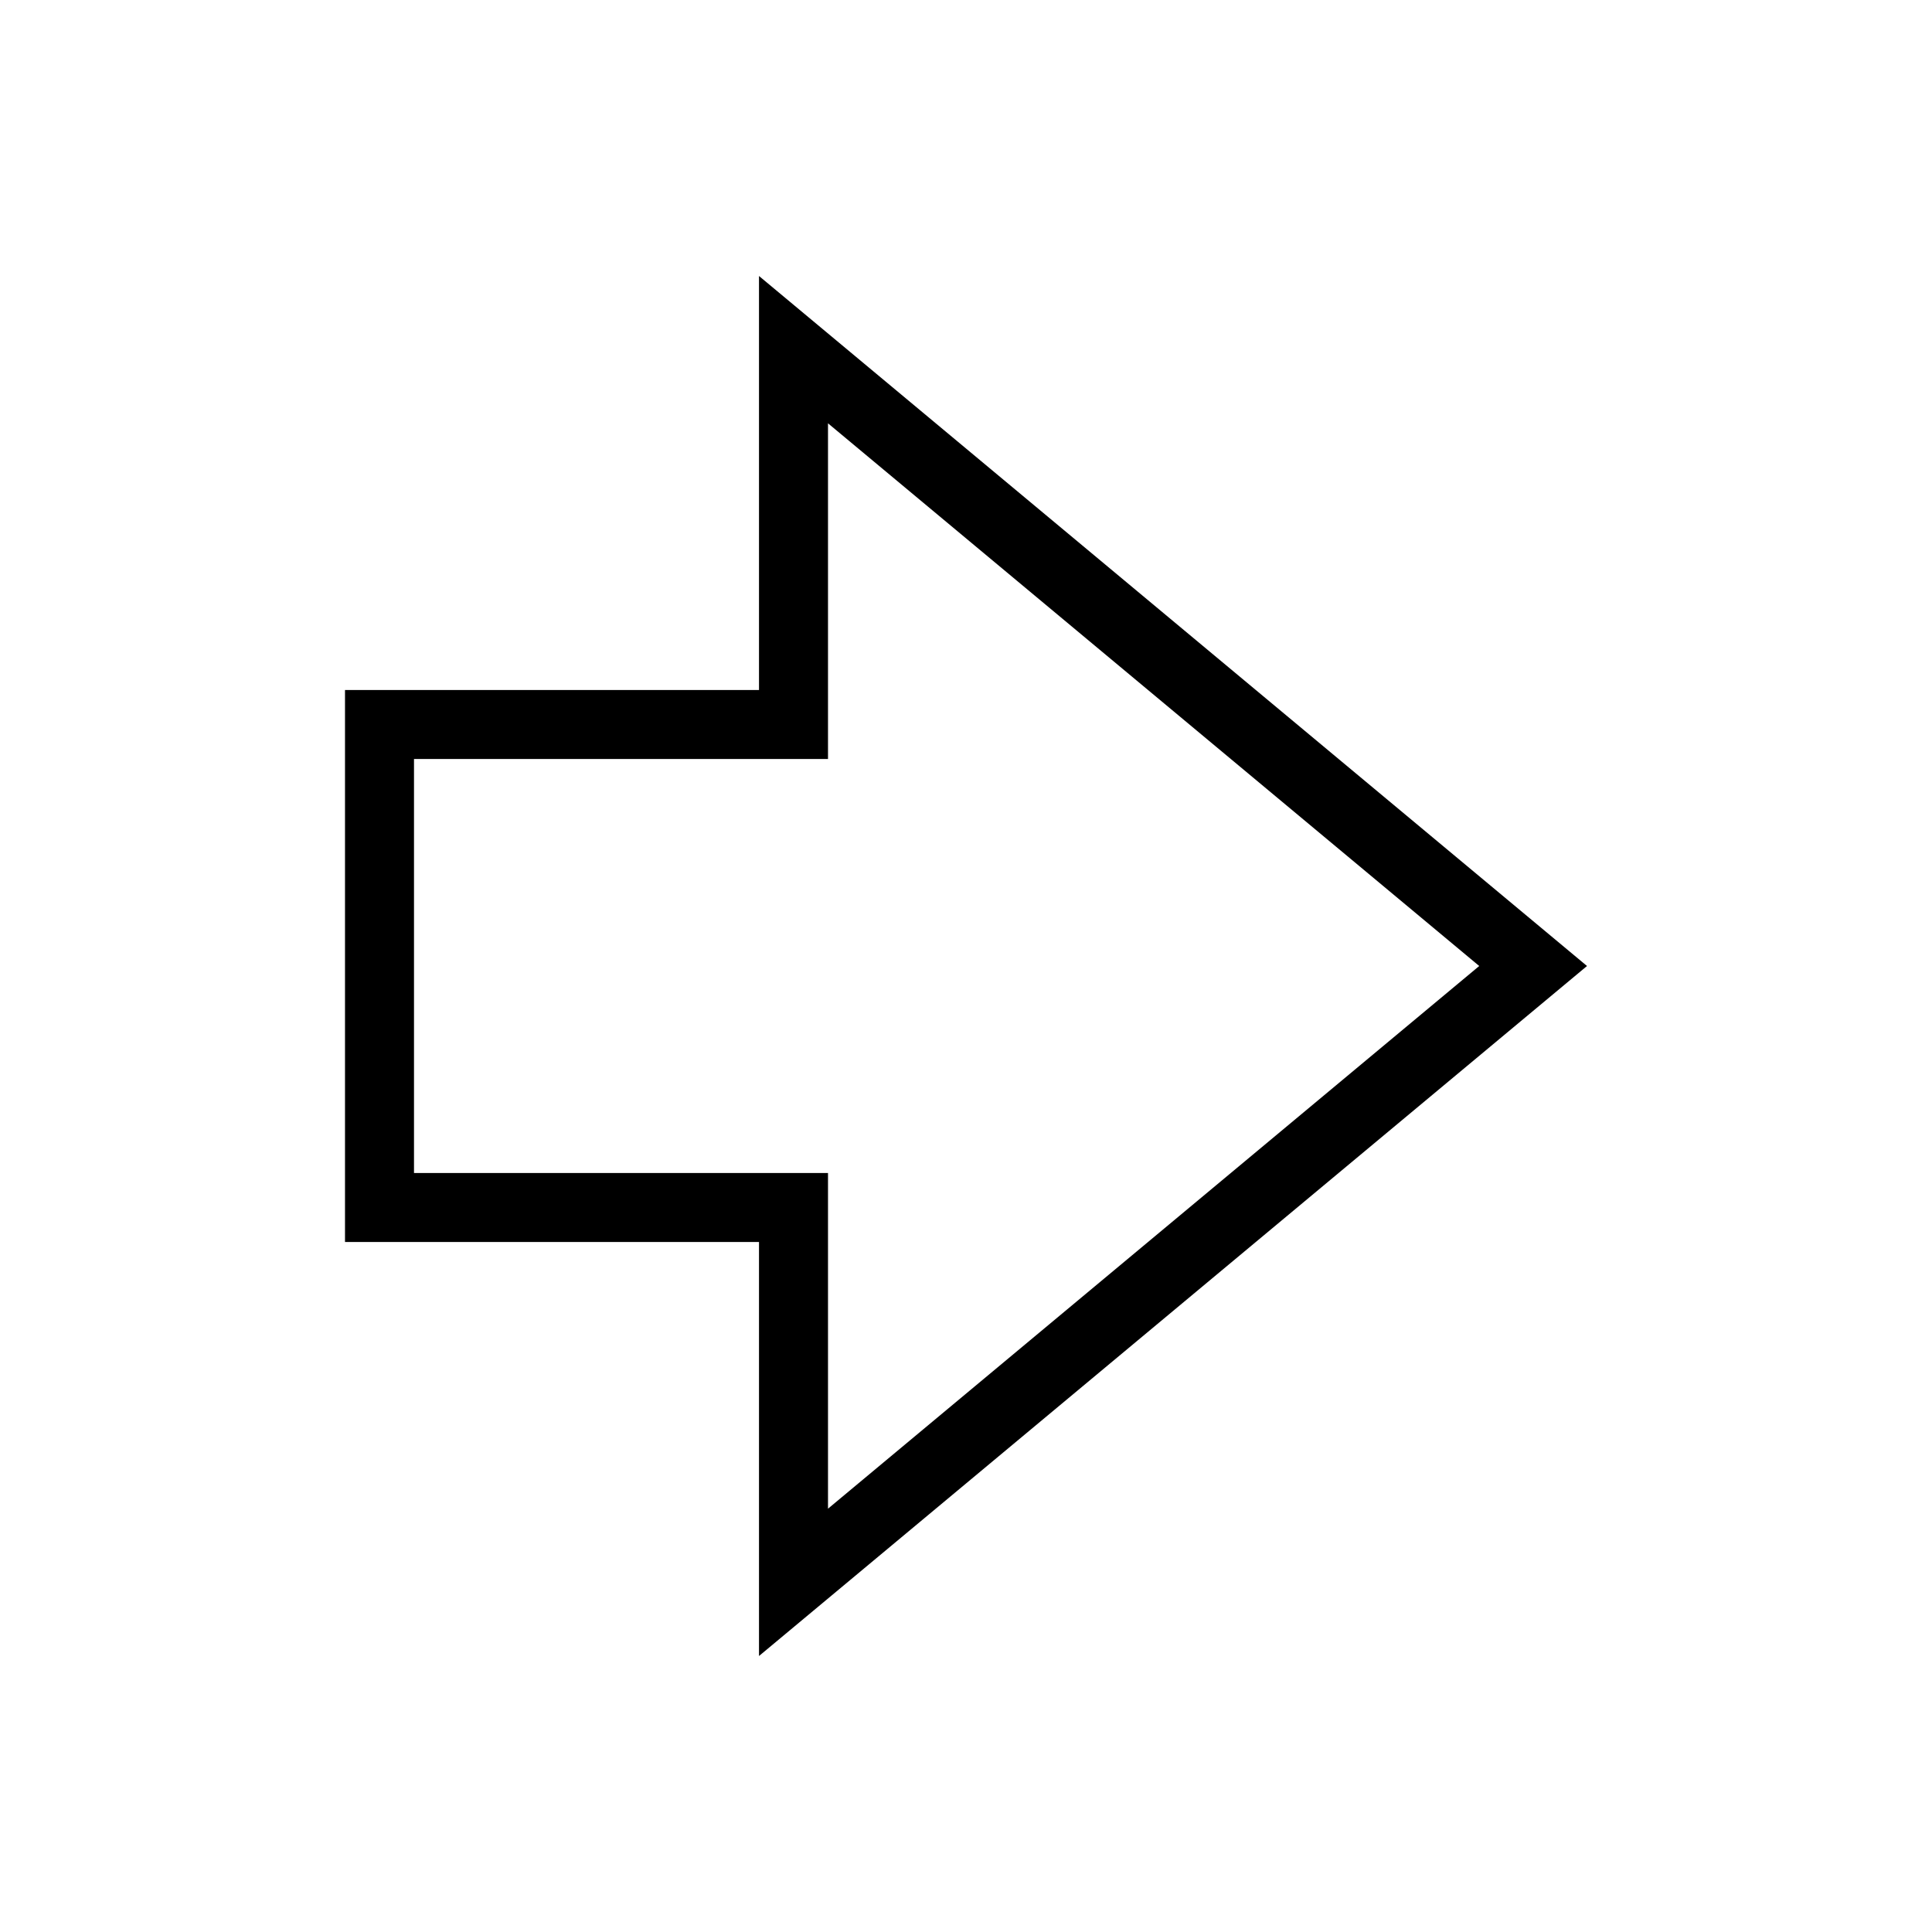 <svg xmlns="http://www.w3.org/2000/svg" viewBox="0 0 28 28" width="28" height="28"><path fill="currentColor" fill-rule="nonzero" d="M12 11h-6v6h6v4.865l9.438-7.865-9.438-7.865v4.865zm-7 7v-8h6v-6l12 10-12 10v-6h-6z"/></svg>
